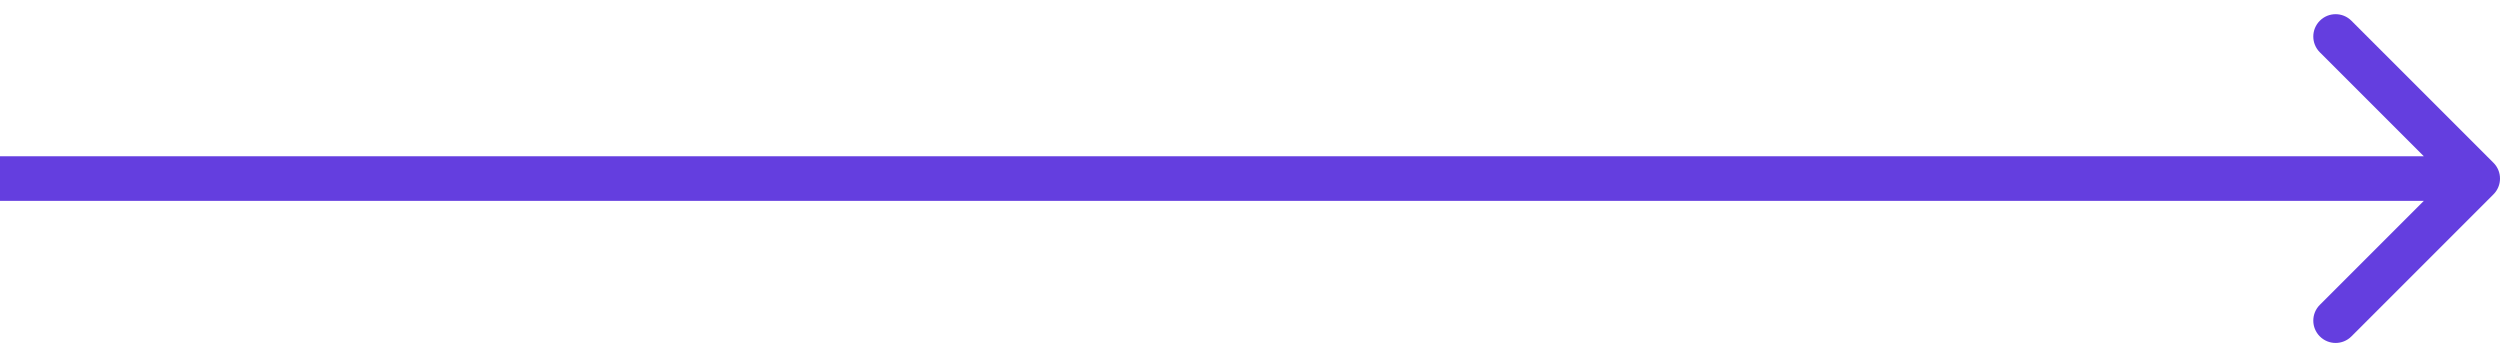 <svg width="112" height="16" viewBox="0 0 112 16" fill="none" xmlns="http://www.w3.org/2000/svg">
<path d="M111.707 8.707C112.098 8.317 112.098 7.683 111.707 7.293L105.343 0.929C104.953 0.538 104.319 0.538 103.929 0.929C103.538 1.319 103.538 1.953 103.929 2.343L109.586 8L103.929 13.657C103.538 14.047 103.538 14.681 103.929 15.071C104.319 15.462 104.953 15.462 105.343 15.071L111.707 8.707ZM0 9H111V7H0V9Z" fill="#643EDF"/>
</svg>
